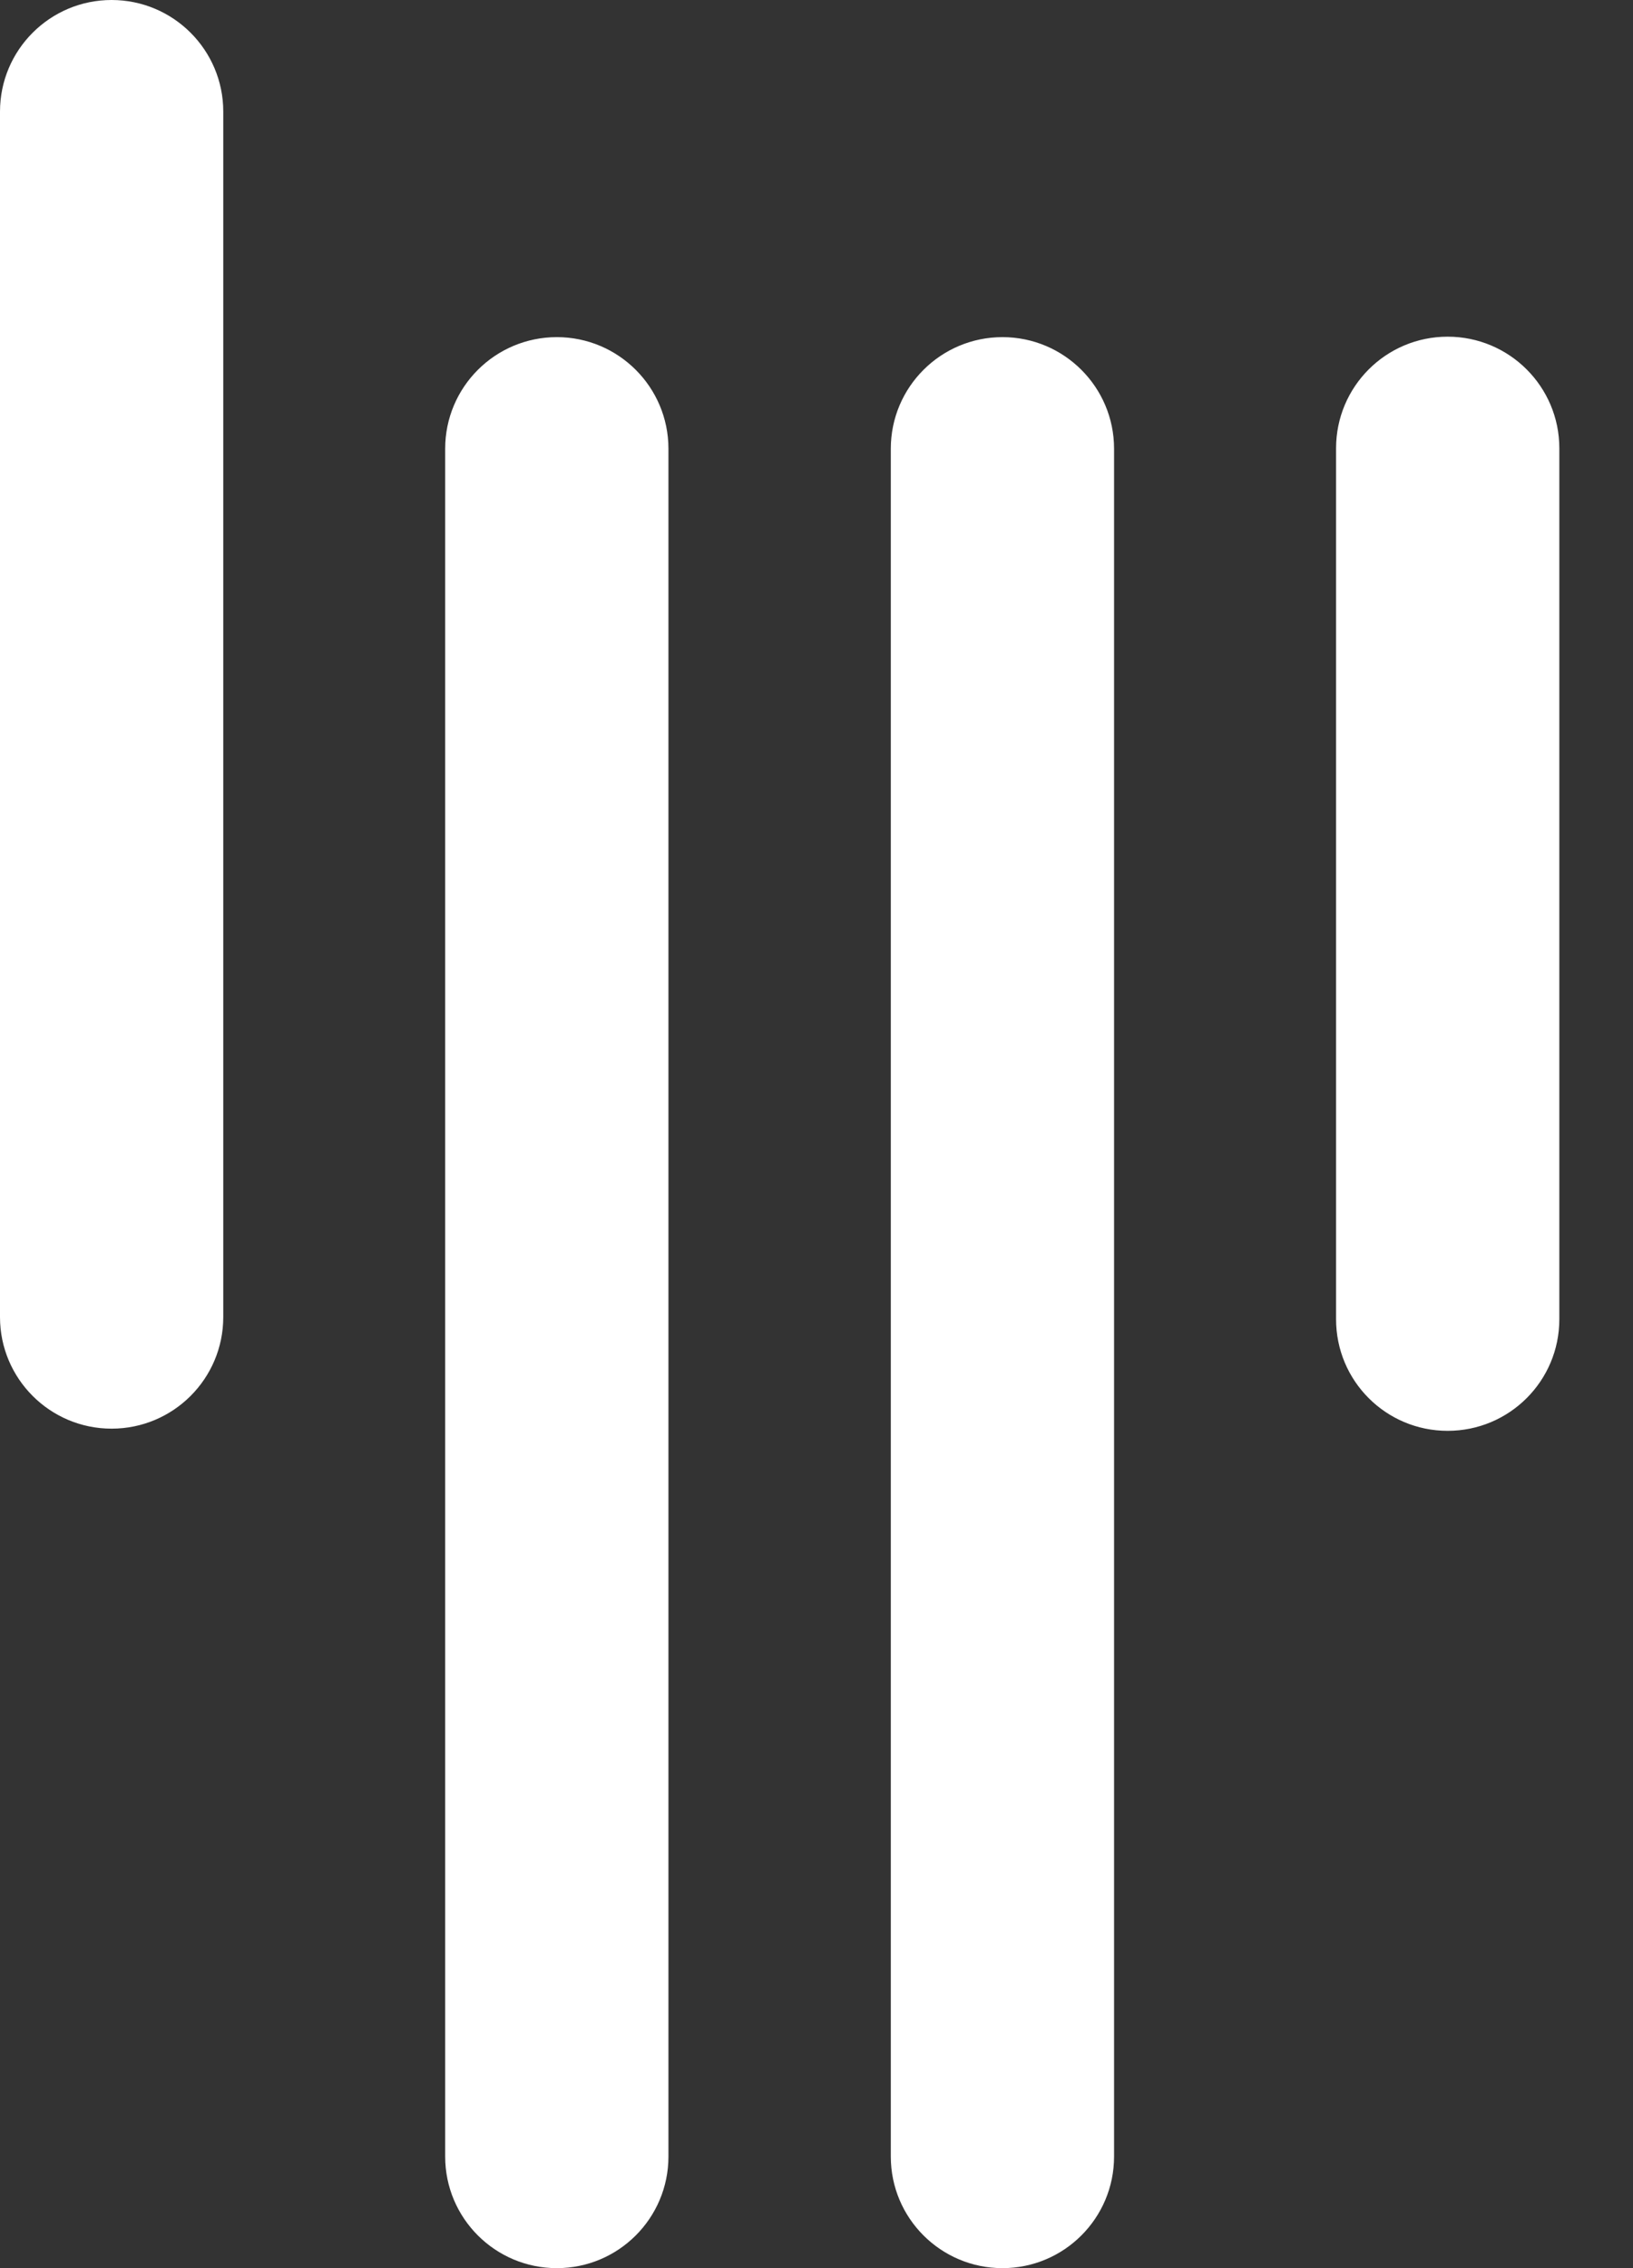 <svg width="18" height="25" viewBox="0 0 18 25" fill="none" xmlns="http://www.w3.org/2000/svg">
<rect x="0" y="0" width="18" height="25" fill="#333333" stroke="none"/>
<path d="M2.461 14.517C2.461 15.196 1.91 15.747 1.23 15.747C0.551 15.747 0 15.196 0 14.517V1.23C0 0.551 0.551 0 1.23 0C1.91 0 2.461 0.551 2.461 1.23V14.517ZM7.368 4.946C7.368 4.267 6.817 3.716 6.138 3.716C5.458 3.716 4.907 4.267 4.907 4.946V23.77C4.907 24.449 5.458 25 6.138 25C6.817 25 7.368 24.449 7.368 23.77V4.946ZM12.28 4.946C12.28 4.267 11.729 3.716 11.05 3.716C10.37 3.716 9.819 4.267 9.819 4.946V23.77C9.819 24.449 10.37 25 11.05 25C11.729 25 12.28 24.449 12.28 23.77V4.946ZM17.188 4.941C17.188 4.262 16.637 3.711 15.957 3.711C15.277 3.711 14.727 4.262 14.727 4.941V14.541C14.727 15.221 15.277 15.771 15.957 15.771C16.637 15.771 17.188 15.221 17.188 14.541V4.941Z" fill="white"/>
</svg>
